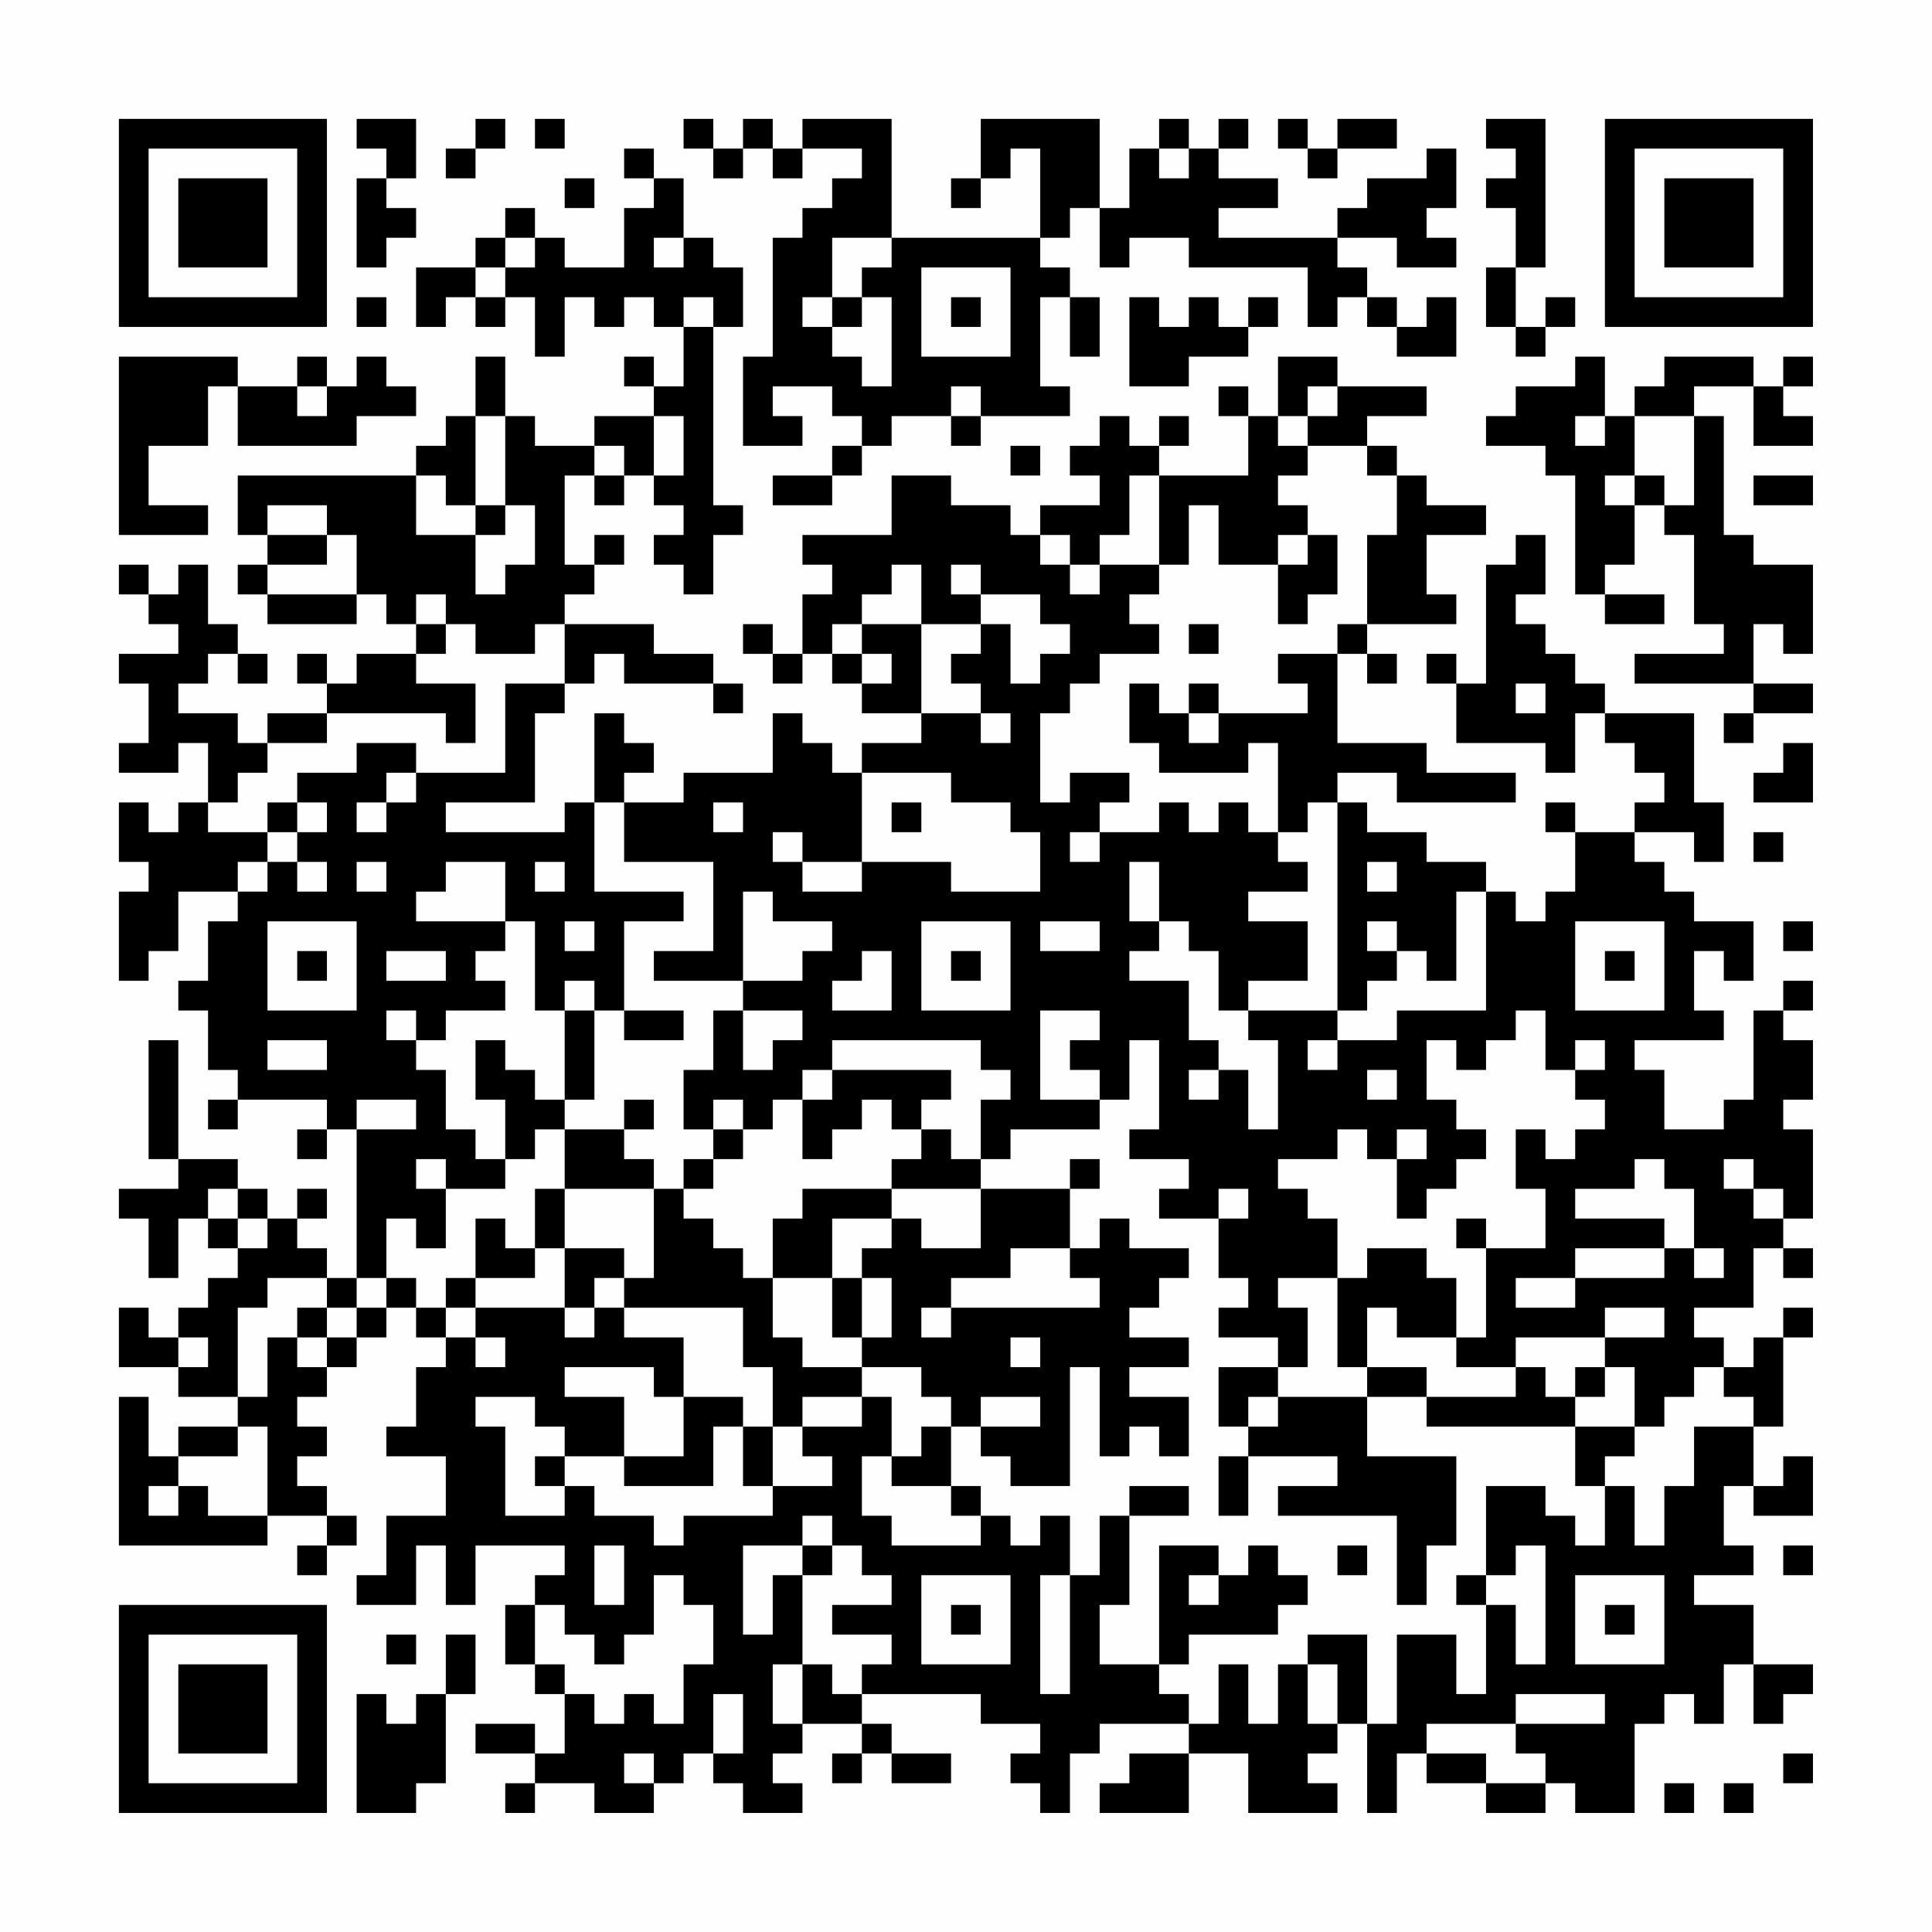 <?xml version="1.0" encoding="UTF-8"?>
<svg xmlns="http://www.w3.org/2000/svg" version="1.1" width="300" height="300" viewBox="0 0 300 300"><rect x="0" y="0" width="300" height="300" fill="#fefefe"/><g transform="scale(4.615)"><g transform="translate(4,4)"><path fill-rule="evenodd" d="M8 0L8 1L9 1L9 2L8 2L8 5L9 5L9 4L10 4L10 3L9 3L9 2L10 2L10 0ZM12 0L12 1L11 1L11 2L12 2L12 1L13 1L13 0ZM14 0L14 1L15 1L15 0ZM19 0L19 1L20 1L20 2L21 2L21 1L22 1L22 2L23 2L23 1L25 1L25 2L24 2L24 3L23 3L23 4L22 4L22 8L21 8L21 11L23 11L23 10L22 10L22 9L24 9L24 10L25 10L25 11L24 11L24 12L22 12L22 13L24 13L24 12L25 12L25 11L26 11L26 10L28 10L28 11L29 11L29 10L32 10L32 9L31 9L31 6L32 6L32 8L33 8L33 6L32 6L32 5L31 5L31 4L32 4L32 3L33 3L33 5L34 5L34 4L36 4L36 5L40 5L40 7L41 7L41 6L42 6L42 7L43 7L43 8L45 8L45 6L44 6L44 7L43 7L43 6L42 6L42 5L41 5L41 4L43 4L43 5L45 5L45 4L44 4L44 3L45 3L45 1L44 1L44 2L42 2L42 3L41 3L41 4L37 4L37 3L39 3L39 2L37 2L37 1L38 1L38 0L37 0L37 1L36 1L36 0L35 0L35 1L34 1L34 3L33 3L33 0L29 0L29 2L28 2L28 3L29 3L29 2L30 2L30 1L31 1L31 4L26 4L26 0L23 0L23 1L22 1L22 0L21 0L21 1L20 1L20 0ZM39 0L39 1L40 1L40 2L41 2L41 1L43 1L43 0L41 0L41 1L40 1L40 0ZM46 0L46 1L47 1L47 2L46 2L46 3L47 3L47 5L46 5L46 7L47 7L47 8L48 8L48 7L49 7L49 6L48 6L48 7L47 7L47 5L48 5L48 0ZM17 1L17 2L18 2L18 3L17 3L17 5L15 5L15 4L14 4L14 3L13 3L13 4L12 4L12 5L10 5L10 7L11 7L11 6L12 6L12 7L13 7L13 6L14 6L14 8L15 8L15 6L16 6L16 7L17 7L17 6L18 6L18 7L19 7L19 9L18 9L18 8L17 8L17 9L18 9L18 10L16 10L16 11L14 11L14 10L13 10L13 8L12 8L12 10L11 10L11 11L10 11L10 12L4 12L4 14L5 14L5 15L4 15L4 16L5 16L5 17L8 17L8 16L9 16L9 17L10 17L10 18L8 18L8 19L7 19L7 18L6 18L6 19L7 19L7 20L5 20L5 21L4 21L4 20L2 20L2 19L3 19L3 18L4 18L4 19L5 19L5 18L4 18L4 17L3 17L3 15L2 15L2 16L1 16L1 15L0 15L0 16L1 16L1 17L2 17L2 18L0 18L0 19L1 19L1 21L0 21L0 22L2 22L2 21L3 21L3 23L2 23L2 24L1 24L1 23L0 23L0 25L1 25L1 26L0 26L0 29L1 29L1 28L2 28L2 26L4 26L4 27L3 27L3 29L2 29L2 30L3 30L3 32L4 32L4 33L3 33L3 34L4 34L4 33L7 33L7 34L6 34L6 35L7 35L7 34L8 34L8 39L7 39L7 38L6 38L6 37L7 37L7 36L6 36L6 37L5 37L5 36L4 36L4 35L2 35L2 31L1 31L1 35L2 35L2 36L0 36L0 37L1 37L1 39L2 39L2 37L3 37L3 38L4 38L4 39L3 39L3 40L2 40L2 41L1 41L1 40L0 40L0 42L2 42L2 43L4 43L4 44L2 44L2 45L1 45L1 43L0 43L0 48L5 48L5 47L7 47L7 48L6 48L6 49L7 49L7 48L8 48L8 47L7 47L7 46L6 46L6 45L7 45L7 44L6 44L6 43L7 43L7 42L8 42L8 41L9 41L9 40L10 40L10 41L11 41L11 42L10 42L10 44L9 44L9 45L11 45L11 47L9 47L9 49L8 49L8 50L10 50L10 48L11 48L11 50L12 50L12 48L15 48L15 49L14 49L14 50L13 50L13 52L14 52L14 53L15 53L15 55L14 55L14 54L12 54L12 55L14 55L14 56L13 56L13 57L14 57L14 56L16 56L16 57L18 57L18 56L19 56L19 55L20 55L20 56L21 56L21 57L23 57L23 56L22 56L22 55L23 55L23 54L25 54L25 55L24 55L24 56L25 56L25 55L26 55L26 56L28 56L28 55L26 55L26 54L25 54L25 53L29 53L29 54L31 54L31 55L30 55L30 56L31 56L31 57L32 57L32 55L33 55L33 54L36 54L36 55L34 55L34 56L33 56L33 57L36 57L36 55L38 55L38 57L41 57L41 56L40 56L40 55L41 55L41 54L42 54L42 57L43 57L43 55L44 55L44 56L46 56L46 57L48 57L48 56L49 56L49 57L51 57L51 54L52 54L52 53L53 53L53 54L54 54L54 52L55 52L55 54L56 54L56 53L57 53L57 52L55 52L55 50L53 50L53 49L55 49L55 48L54 48L54 46L55 46L55 47L57 47L57 45L56 45L56 46L55 46L55 44L56 44L56 41L57 41L57 40L56 40L56 41L55 41L55 42L54 42L54 41L53 41L53 40L55 40L55 38L56 38L56 39L57 39L57 38L56 38L56 37L57 37L57 34L56 34L56 33L57 33L57 31L56 31L56 30L57 30L57 29L56 29L56 30L55 30L55 33L54 33L54 34L52 34L52 32L51 32L51 31L54 31L54 30L53 30L53 28L54 28L54 29L55 29L55 27L53 27L53 26L52 26L52 25L51 25L51 24L53 24L53 25L54 25L54 23L53 23L53 20L50 20L50 19L49 19L49 18L48 18L48 17L47 17L47 16L48 16L48 14L47 14L47 15L46 15L46 19L45 19L45 18L44 18L44 19L45 19L45 21L48 21L48 22L49 22L49 20L50 20L50 21L51 21L51 22L52 22L52 23L51 23L51 24L49 24L49 23L48 23L48 24L49 24L49 26L48 26L48 27L47 27L47 26L46 26L46 25L44 25L44 24L42 24L42 23L41 23L41 22L43 22L43 23L47 23L47 22L44 22L44 21L41 21L41 18L42 18L42 19L43 19L43 18L42 18L42 17L45 17L45 16L44 16L44 14L46 14L46 13L44 13L44 12L43 12L43 11L42 11L42 10L44 10L44 9L41 9L41 8L39 8L39 10L38 10L38 9L37 9L37 10L38 10L38 12L35 12L35 11L36 11L36 10L35 10L35 11L34 11L34 10L33 10L33 11L32 11L32 12L33 12L33 13L31 13L31 14L30 14L30 13L28 13L28 12L26 12L26 14L23 14L23 15L24 15L24 16L23 16L23 18L22 18L22 17L21 17L21 18L22 18L22 19L23 19L23 18L24 18L24 19L25 19L25 20L27 20L27 21L25 21L25 22L24 22L24 21L23 21L23 20L22 20L22 22L19 22L19 23L17 23L17 22L18 22L18 21L17 21L17 20L16 20L16 23L15 23L15 24L11 24L11 23L14 23L14 20L15 20L15 19L16 19L16 18L17 18L17 19L20 19L20 20L21 20L21 19L20 19L20 18L18 18L18 17L15 17L15 16L16 16L16 15L17 15L17 14L16 14L16 15L15 15L15 12L16 12L16 13L17 13L17 12L18 12L18 13L19 13L19 14L18 14L18 15L19 15L19 16L20 16L20 14L21 14L21 13L20 13L20 7L21 7L21 5L20 5L20 4L19 4L19 2L18 2L18 1ZM35 1L35 2L36 2L36 1ZM15 2L15 3L16 3L16 2ZM13 4L13 5L12 5L12 6L13 6L13 5L14 5L14 4ZM18 4L18 5L19 5L19 4ZM24 4L24 6L23 6L23 7L24 7L24 8L25 8L25 9L26 9L26 6L25 6L25 5L26 5L26 4ZM27 5L27 8L30 8L30 5ZM8 6L8 7L9 7L9 6ZM19 6L19 7L20 7L20 6ZM24 6L24 7L25 7L25 6ZM28 6L28 7L29 7L29 6ZM34 6L34 9L36 9L36 8L38 8L38 7L39 7L39 6L38 6L38 7L37 7L37 6L36 6L36 7L35 7L35 6ZM0 8L0 14L3 14L3 13L1 13L1 11L3 11L3 9L4 9L4 11L8 11L8 10L10 10L10 9L9 9L9 8L8 8L8 9L7 9L7 8L6 8L6 9L4 9L4 8ZM49 8L49 9L47 9L47 10L46 10L46 11L48 11L48 12L49 12L49 16L50 16L50 17L52 17L52 16L50 16L50 15L51 15L51 13L52 13L52 14L53 14L53 17L54 17L54 18L51 18L51 19L55 19L55 20L54 20L54 21L55 21L55 20L57 20L57 19L55 19L55 17L56 17L56 18L57 18L57 15L55 15L55 14L54 14L54 10L53 10L53 9L55 9L55 11L57 11L57 10L56 10L56 9L57 9L57 8L56 8L56 9L55 9L55 8L52 8L52 9L51 9L51 10L50 10L50 8ZM6 9L6 10L7 10L7 9ZM28 9L28 10L29 10L29 9ZM40 9L40 10L39 10L39 11L40 11L40 12L39 12L39 13L40 13L40 14L39 14L39 15L37 15L37 13L36 13L36 15L35 15L35 12L34 12L34 14L33 14L33 15L32 15L32 14L31 14L31 15L32 15L32 16L33 16L33 15L35 15L35 16L34 16L34 17L35 17L35 18L33 18L33 19L32 19L32 20L31 20L31 23L32 23L32 22L34 22L34 23L33 23L33 24L32 24L32 25L33 25L33 24L35 24L35 23L36 23L36 24L37 24L37 23L38 23L38 24L39 24L39 25L40 25L40 26L38 26L38 27L40 27L40 29L38 29L38 30L37 30L37 28L36 28L36 27L35 27L35 25L34 25L34 27L35 27L35 28L34 28L34 29L36 29L36 31L37 31L37 32L36 32L36 33L37 33L37 32L38 32L38 34L39 34L39 31L38 31L38 30L41 30L41 31L40 31L40 32L41 32L41 31L43 31L43 30L46 30L46 26L45 26L45 29L44 29L44 28L43 28L43 27L42 27L42 28L43 28L43 29L42 29L42 30L41 30L41 23L40 23L40 24L39 24L39 21L38 21L38 22L35 22L35 21L34 21L34 19L35 19L35 20L36 20L36 21L37 21L37 20L40 20L40 19L39 19L39 18L41 18L41 17L42 17L42 14L43 14L43 12L42 12L42 11L40 11L40 10L41 10L41 9ZM12 10L12 13L11 13L11 12L10 12L10 14L12 14L12 16L13 16L13 15L14 15L14 13L13 13L13 10ZM18 10L18 12L19 12L19 10ZM49 10L49 11L50 11L50 10ZM51 10L51 12L50 12L50 13L51 13L51 12L52 12L52 13L53 13L53 10ZM16 11L16 12L17 12L17 11ZM30 11L30 12L31 12L31 11ZM55 12L55 13L57 13L57 12ZM5 13L5 14L7 14L7 15L5 15L5 16L8 16L8 14L7 14L7 13ZM12 13L12 14L13 14L13 13ZM40 14L40 15L39 15L39 17L40 17L40 16L41 16L41 14ZM26 15L26 16L25 16L25 17L24 17L24 18L25 18L25 19L26 19L26 18L25 18L25 17L27 17L27 20L29 20L29 21L30 21L30 20L29 20L29 19L28 19L28 18L29 18L29 17L30 17L30 19L31 19L31 18L32 18L32 17L31 17L31 16L29 16L29 15L28 15L28 16L29 16L29 17L27 17L27 15ZM10 16L10 17L11 17L11 18L10 18L10 19L12 19L12 21L11 21L11 20L7 20L7 21L5 21L5 22L4 22L4 23L3 23L3 24L5 24L5 25L4 25L4 26L5 26L5 25L6 25L6 26L7 26L7 25L6 25L6 24L7 24L7 23L6 23L6 22L8 22L8 21L10 21L10 22L9 22L9 23L8 23L8 24L9 24L9 23L10 23L10 22L13 22L13 19L15 19L15 17L14 17L14 18L12 18L12 17L11 17L11 16ZM36 17L36 18L37 18L37 17ZM36 19L36 20L37 20L37 19ZM47 19L47 20L48 20L48 19ZM56 21L56 22L55 22L55 23L57 23L57 21ZM25 22L25 25L23 25L23 24L22 24L22 25L23 25L23 26L25 26L25 25L28 25L28 26L31 26L31 24L30 24L30 23L28 23L28 22ZM5 23L5 24L6 24L6 23ZM16 23L16 26L19 26L19 27L17 27L17 30L16 30L16 29L15 29L15 30L14 30L14 27L13 27L13 25L11 25L11 26L10 26L10 27L13 27L13 28L12 28L12 29L13 29L13 30L11 30L11 31L10 31L10 30L9 30L9 31L10 31L10 32L11 32L11 34L12 34L12 35L13 35L13 36L11 36L11 35L10 35L10 36L11 36L11 38L10 38L10 37L9 37L9 39L8 39L8 40L7 40L7 39L5 39L5 40L4 40L4 43L5 43L5 41L6 41L6 42L7 42L7 41L8 41L8 40L9 40L9 39L10 39L10 40L11 40L11 41L12 41L12 42L13 42L13 41L12 41L12 40L15 40L15 41L16 41L16 40L17 40L17 41L19 41L19 43L18 43L18 42L15 42L15 43L17 43L17 45L15 45L15 44L14 44L14 43L12 43L12 44L13 44L13 47L15 47L15 46L16 46L16 47L18 47L18 48L19 48L19 47L22 47L22 46L24 46L24 45L23 45L23 44L25 44L25 43L26 43L26 45L25 45L25 47L26 47L26 48L29 48L29 47L30 47L30 48L31 48L31 47L32 47L32 49L31 49L31 53L32 53L32 49L33 49L33 47L34 47L34 50L33 50L33 52L35 52L35 53L36 53L36 54L37 54L37 52L38 52L38 54L39 54L39 52L40 52L40 54L41 54L41 52L40 52L40 51L42 51L42 54L43 54L43 51L45 51L45 53L46 53L46 50L47 50L47 52L48 52L48 48L47 48L47 49L46 49L46 46L48 46L48 47L49 47L49 48L50 48L50 46L51 46L51 48L52 48L52 46L53 46L53 44L55 44L55 43L54 43L54 42L53 42L53 43L52 43L52 44L51 44L51 42L50 42L50 41L52 41L52 40L50 40L50 41L47 41L47 42L45 42L45 41L46 41L46 38L48 38L48 36L47 36L47 34L48 34L48 35L49 35L49 34L50 34L50 33L49 33L49 32L50 32L50 31L49 31L49 32L48 32L48 30L47 30L47 31L46 31L46 32L45 32L45 31L44 31L44 33L45 33L45 34L46 34L46 35L45 35L45 36L44 36L44 37L43 37L43 35L44 35L44 34L43 34L43 35L42 35L42 34L41 34L41 35L39 35L39 36L40 36L40 37L41 37L41 39L39 39L39 40L40 40L40 42L39 42L39 41L37 41L37 40L38 40L38 39L37 39L37 37L38 37L38 36L37 36L37 37L35 37L35 36L36 36L36 35L34 35L34 34L35 34L35 31L34 31L34 33L33 33L33 32L32 32L32 31L33 31L33 30L31 30L31 33L33 33L33 34L30 34L30 35L29 35L29 33L30 33L30 32L29 32L29 31L24 31L24 32L23 32L23 33L22 33L22 34L21 34L21 33L20 33L20 34L19 34L19 32L20 32L20 30L21 30L21 32L22 32L22 31L23 31L23 30L21 30L21 29L23 29L23 28L24 28L24 27L22 27L22 26L21 26L21 29L18 29L18 28L20 28L20 25L17 25L17 23ZM20 23L20 24L21 24L21 23ZM26 23L26 24L27 24L27 23ZM55 24L55 25L56 25L56 24ZM8 25L8 26L9 26L9 25ZM14 25L14 26L15 26L15 25ZM42 25L42 26L43 26L43 25ZM5 27L5 30L8 30L8 27ZM15 27L15 28L16 28L16 27ZM27 27L27 30L30 30L30 27ZM31 27L31 28L33 28L33 27ZM49 27L49 30L52 30L52 27ZM56 27L56 28L57 28L57 27ZM6 28L6 29L7 29L7 28ZM9 28L9 29L11 29L11 28ZM25 28L25 29L24 29L24 30L26 30L26 28ZM28 28L28 29L29 29L29 28ZM50 28L50 29L51 29L51 28ZM15 30L15 33L14 33L14 32L13 32L13 31L12 31L12 33L13 33L13 35L14 35L14 34L15 34L15 36L14 36L14 38L13 38L13 37L12 37L12 39L11 39L11 40L12 40L12 39L14 39L14 38L15 38L15 40L16 40L16 39L17 39L17 40L21 40L21 42L22 42L22 44L21 44L21 43L19 43L19 45L17 45L17 46L20 46L20 44L21 44L21 46L22 46L22 44L23 44L23 43L25 43L25 42L27 42L27 43L28 43L28 44L27 44L27 45L26 45L26 46L28 46L28 47L29 47L29 46L28 46L28 44L29 44L29 45L30 45L30 46L32 46L32 42L33 42L33 45L34 45L34 44L35 44L35 45L36 45L36 43L34 43L34 42L36 42L36 41L34 41L34 40L35 40L35 39L36 39L36 38L34 38L34 37L33 37L33 38L32 38L32 36L33 36L33 35L32 35L32 36L29 36L29 35L28 35L28 34L27 34L27 33L28 33L28 32L24 32L24 33L23 33L23 35L24 35L24 34L25 34L25 33L26 33L26 34L27 34L27 35L26 35L26 36L23 36L23 37L22 37L22 39L21 39L21 38L20 38L20 37L19 37L19 36L20 36L20 35L21 35L21 34L20 34L20 35L19 35L19 36L18 36L18 35L17 35L17 34L18 34L18 33L17 33L17 34L15 34L15 33L16 33L16 30ZM17 30L17 31L19 31L19 30ZM5 31L5 32L7 32L7 31ZM42 32L42 33L43 33L43 32ZM8 33L8 34L10 34L10 33ZM51 35L51 36L49 36L49 37L52 37L52 38L49 38L49 39L47 39L47 40L49 40L49 39L52 39L52 38L53 38L53 39L54 39L54 38L53 38L53 36L52 36L52 35ZM54 35L54 36L55 36L55 37L56 37L56 36L55 36L55 35ZM3 36L3 37L4 37L4 38L5 38L5 37L4 37L4 36ZM15 36L15 38L17 38L17 39L18 39L18 36ZM26 36L26 37L24 37L24 39L22 39L22 41L23 41L23 42L25 42L25 41L26 41L26 39L25 39L25 38L26 38L26 37L27 37L27 38L29 38L29 36ZM45 37L45 38L46 38L46 37ZM30 38L30 39L28 39L28 40L27 40L27 41L28 41L28 40L33 40L33 39L32 39L32 38ZM42 38L42 39L41 39L41 42L42 42L42 43L39 43L39 42L37 42L37 44L38 44L38 45L37 45L37 47L38 47L38 45L41 45L41 46L39 46L39 47L43 47L43 50L44 50L44 48L45 48L45 45L42 45L42 43L44 43L44 44L49 44L49 46L50 46L50 45L51 45L51 44L49 44L49 43L50 43L50 42L49 42L49 43L48 43L48 42L47 42L47 43L44 43L44 42L42 42L42 40L43 40L43 41L45 41L45 39L44 39L44 38ZM24 39L24 41L25 41L25 39ZM6 40L6 41L7 41L7 40ZM2 41L2 42L3 42L3 41ZM30 41L30 42L31 42L31 41ZM29 43L29 44L31 44L31 43ZM38 43L38 44L39 44L39 43ZM4 44L4 45L2 45L2 46L1 46L1 47L2 47L2 46L3 46L3 47L5 47L5 44ZM14 45L14 46L15 46L15 45ZM34 46L34 47L36 47L36 46ZM23 47L23 48L21 48L21 51L22 51L22 49L23 49L23 52L22 52L22 54L23 54L23 52L24 52L24 53L25 53L25 52L26 52L26 51L24 51L24 50L26 50L26 49L25 49L25 48L24 48L24 47ZM16 48L16 50L17 50L17 48ZM23 48L23 49L24 49L24 48ZM35 48L35 52L36 52L36 51L39 51L39 50L40 50L40 49L39 49L39 48L38 48L38 49L37 49L37 48ZM41 48L41 49L42 49L42 48ZM56 48L56 49L57 49L57 48ZM18 49L18 51L17 51L17 52L16 52L16 51L15 51L15 50L14 50L14 52L15 52L15 53L16 53L16 54L17 54L17 53L18 53L18 54L19 54L19 52L20 52L20 50L19 50L19 49ZM27 49L27 52L30 52L30 49ZM36 49L36 50L37 50L37 49ZM45 49L45 50L46 50L46 49ZM49 49L49 52L52 52L52 49ZM28 50L28 51L29 51L29 50ZM50 50L50 51L51 51L51 50ZM9 51L9 52L10 52L10 51ZM11 51L11 53L10 53L10 54L9 54L9 53L8 53L8 57L10 57L10 56L11 56L11 53L12 53L12 51ZM20 53L20 55L21 55L21 53ZM47 53L47 54L44 54L44 55L46 55L46 56L48 56L48 55L47 55L47 54L50 54L50 53ZM17 55L17 56L18 56L18 55ZM56 55L56 56L57 56L57 55ZM52 56L52 57L53 57L53 56ZM54 56L54 57L55 57L55 56ZM0 0L0 7L7 7L7 0ZM1 1L1 6L6 6L6 1ZM2 2L2 5L5 5L5 2ZM50 0L50 7L57 7L57 0ZM51 1L51 6L56 6L56 1ZM52 2L52 5L55 5L55 2ZM0 50L0 57L7 57L7 50ZM1 51L1 56L6 56L6 51ZM2 52L2 55L5 55L5 52Z" fill="#000000"/></g></g></svg>
